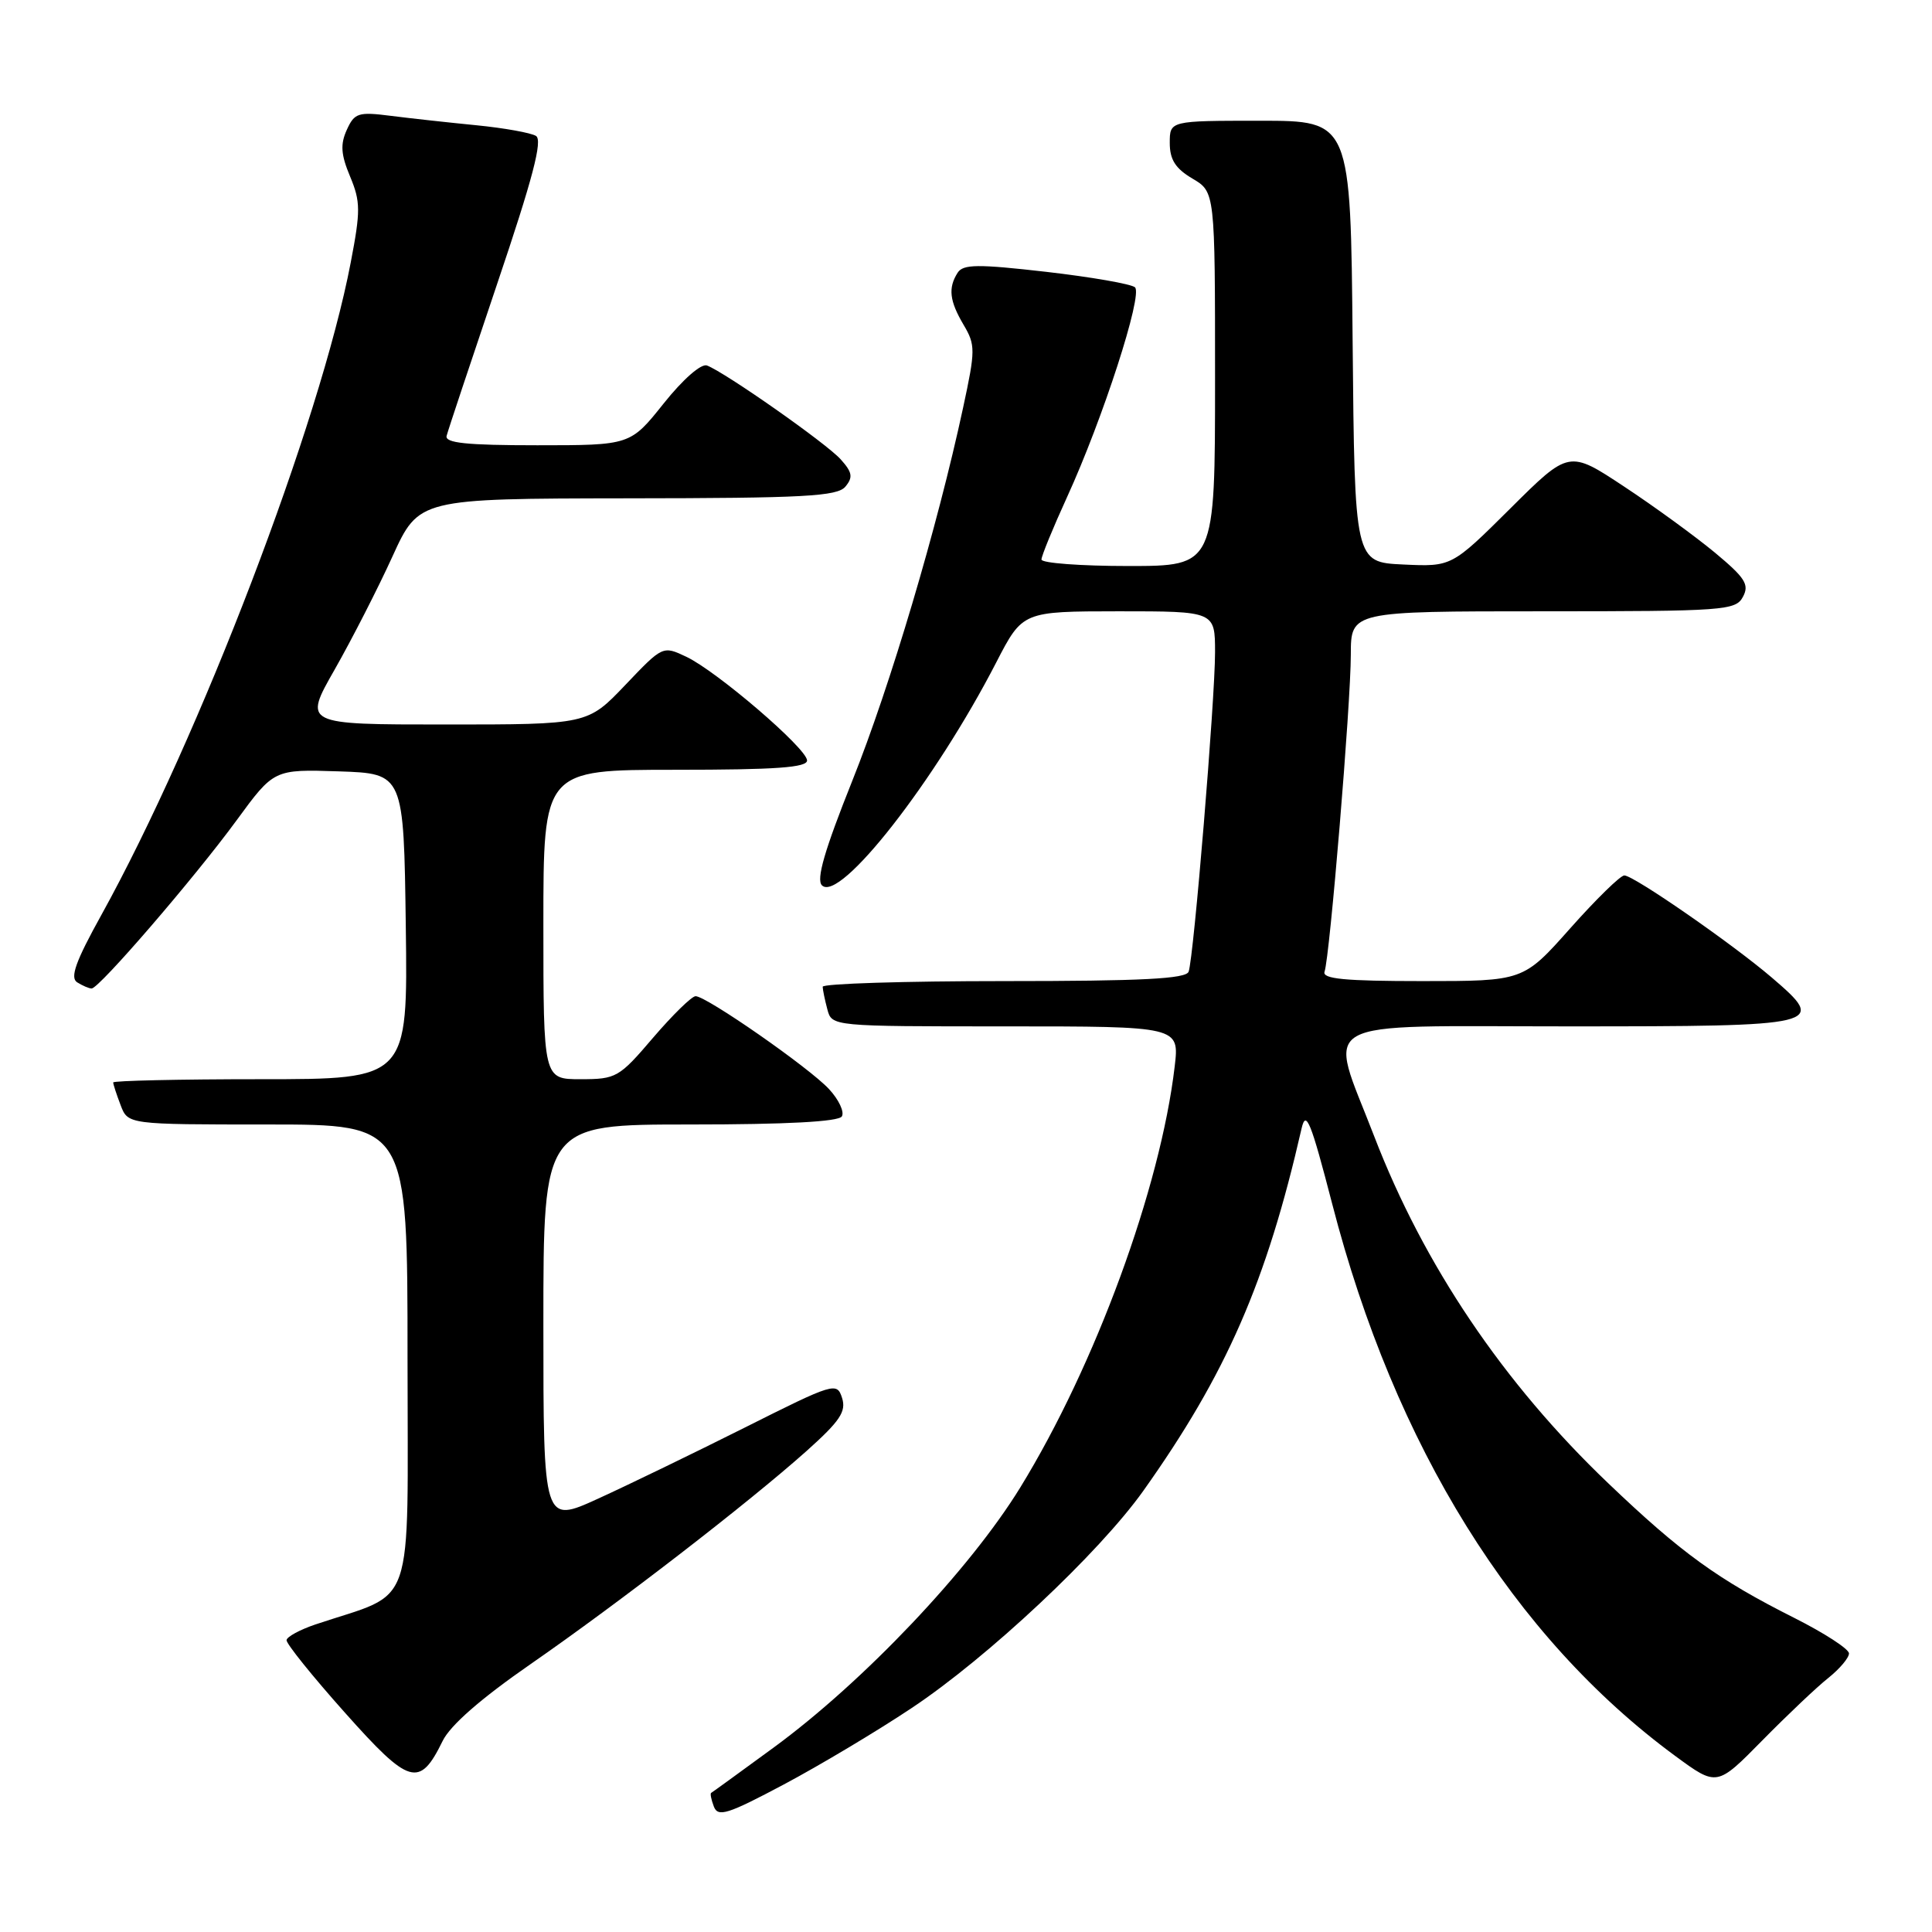 <?xml version="1.0" encoding="UTF-8" standalone="no"?>
<!DOCTYPE svg PUBLIC "-//W3C//DTD SVG 1.1//EN" "http://www.w3.org/Graphics/SVG/1.1/DTD/svg11.dtd" >
<svg xmlns="http://www.w3.org/2000/svg" xmlns:xlink="http://www.w3.org/1999/xlink" version="1.1" viewBox="0 0 256 256">
 <g >
 <path fill="currentColor"
d=" M 120.79 226.33 C 130.87 219.63 145.63 205.78 151.49 197.55 C 162.50 182.05 167.81 169.90 172.47 149.51 C 173.05 147.00 173.70 148.62 176.52 159.51 C 184.82 191.64 200.53 216.91 222.00 232.69 C 227.50 236.73 227.50 236.73 233.52 230.61 C 236.83 227.25 240.76 223.52 242.27 222.33 C 243.77 221.13 245.00 219.67 245.00 219.09 C 245.00 218.50 241.74 216.39 237.75 214.38 C 227.63 209.29 222.77 205.78 213.09 196.53 C 199.19 183.26 188.65 167.62 182.08 150.54 C 175.95 134.61 173.48 136.00 207.78 136.00 C 241.64 136.00 242.17 135.87 234.78 129.54 C 229.52 125.04 216.47 116.00 215.23 116.00 C 214.71 116.00 211.49 119.15 208.07 123.00 C 201.85 130.00 201.85 130.00 188.46 130.00 C 178.17 130.00 175.17 129.71 175.51 128.75 C 176.20 126.83 178.99 93.24 178.99 86.75 C 179.00 81.00 179.00 81.00 204.46 81.00 C 228.53 81.00 229.99 80.89 230.95 79.08 C 231.82 77.46 231.25 76.57 227.24 73.23 C 224.63 71.07 219.22 67.12 215.20 64.47 C 207.90 59.64 207.90 59.64 200.13 67.37 C 192.35 75.10 192.35 75.10 185.93 74.80 C 179.50 74.50 179.50 74.50 179.23 45.25 C 178.97 16.00 178.97 16.00 166.98 16.00 C 155.00 16.00 155.00 16.00 155.00 18.94 C 155.00 21.15 155.75 22.33 158.00 23.66 C 161.00 25.43 161.00 25.43 161.00 50.22 C 161.00 75.00 161.00 75.00 149.50 75.00 C 143.18 75.00 138.00 74.61 138.00 74.14 C 138.00 73.67 139.52 69.96 141.38 65.89 C 146.12 55.54 151.46 39.04 150.39 38.07 C 149.90 37.63 144.61 36.71 138.63 36.02 C 129.54 34.98 127.62 35.00 126.89 36.14 C 125.61 38.16 125.81 39.87 127.68 43.04 C 129.26 45.71 129.26 46.39 127.62 54.00 C 124.22 69.83 117.95 90.94 112.92 103.49 C 109.26 112.65 108.13 116.53 108.91 117.31 C 111.27 119.67 123.92 103.48 132.02 87.75 C 135.50 81.01 135.50 81.01 148.25 81.00 C 161.00 81.00 161.00 81.00 161.00 86.45 C 161.00 92.67 158.18 126.86 157.50 128.75 C 157.17 129.70 151.35 130.00 133.03 130.00 C 119.81 130.00 109.01 130.34 109.01 130.75 C 109.02 131.16 109.30 132.51 109.63 133.75 C 110.23 136.00 110.23 136.00 133.25 136.00 C 156.28 136.00 156.28 136.00 155.65 141.33 C 153.76 157.40 145.14 180.90 135.19 197.10 C 128.49 208.00 114.42 222.84 102.50 231.57 C 98.10 234.79 94.38 237.49 94.23 237.57 C 94.08 237.65 94.24 238.46 94.59 239.38 C 95.14 240.81 96.41 240.41 103.86 236.45 C 108.60 233.93 116.22 229.38 120.79 226.33 Z  M 58.65 230.69 C 59.66 228.61 63.73 225.06 70.31 220.50 C 82.01 212.39 99.12 199.18 106.89 192.25 C 111.30 188.30 112.15 187.04 111.58 185.24 C 110.90 183.11 110.54 183.21 98.69 189.16 C 91.99 192.52 83.24 196.76 79.25 198.58 C 72.00 201.89 72.00 201.89 72.00 175.44 C 72.00 149.00 72.00 149.00 91.44 149.00 C 104.22 149.00 111.11 148.63 111.55 147.93 C 111.91 147.34 111.15 145.71 109.85 144.31 C 107.23 141.48 93.61 132.00 92.17 132.00 C 91.66 132.00 89.13 134.48 86.54 137.50 C 82.03 142.79 81.65 143.00 76.92 143.00 C 72.00 143.00 72.00 143.00 72.00 122.50 C 72.00 102.00 72.00 102.00 89.50 102.00 C 102.87 102.00 106.99 101.70 106.94 100.75 C 106.85 99.12 94.99 88.95 90.95 87.03 C 87.82 85.55 87.82 85.55 82.84 90.78 C 77.86 96.00 77.86 96.00 59.03 96.00 C 40.19 96.00 40.19 96.00 44.35 88.71 C 46.63 84.70 50.08 77.96 52.00 73.74 C 55.50 66.07 55.50 66.07 83.13 66.03 C 106.59 66.01 110.95 65.77 112.02 64.48 C 113.05 63.24 112.94 62.58 111.39 60.86 C 109.49 58.74 96.14 49.38 93.68 48.43 C 92.91 48.14 90.50 50.25 87.94 53.46 C 83.52 59.00 83.52 59.00 71.19 59.00 C 61.81 59.00 58.93 58.70 59.18 57.75 C 59.35 57.06 62.37 48.01 65.87 37.63 C 70.60 23.64 71.93 18.57 71.02 18.01 C 70.35 17.60 66.80 16.96 63.15 16.60 C 59.49 16.24 54.38 15.68 51.79 15.35 C 47.47 14.80 46.97 14.96 45.95 17.21 C 45.08 19.13 45.17 20.48 46.39 23.39 C 47.78 26.72 47.79 27.93 46.47 34.80 C 42.42 55.97 26.51 97.59 13.42 121.26 C 10.03 127.37 9.25 129.54 10.22 130.16 C 10.92 130.60 11.79 130.98 12.14 130.98 C 13.11 131.01 25.76 116.33 31.34 108.71 C 36.30 101.93 36.30 101.93 44.90 102.21 C 53.50 102.50 53.50 102.50 53.77 122.75 C 54.04 143.00 54.04 143.00 34.52 143.00 C 23.78 143.00 15.00 143.20 15.00 143.43 C 15.00 143.67 15.44 145.02 15.98 146.43 C 16.95 149.00 16.95 149.00 35.48 149.00 C 54.00 149.00 54.00 149.00 54.00 179.92 C 54.00 214.32 55.24 210.73 41.79 215.25 C 39.75 215.94 38.03 216.87 37.97 217.32 C 37.90 217.76 41.37 222.08 45.68 226.91 C 54.27 236.56 55.59 236.94 58.65 230.69 Z "/>
</g>
</svg>